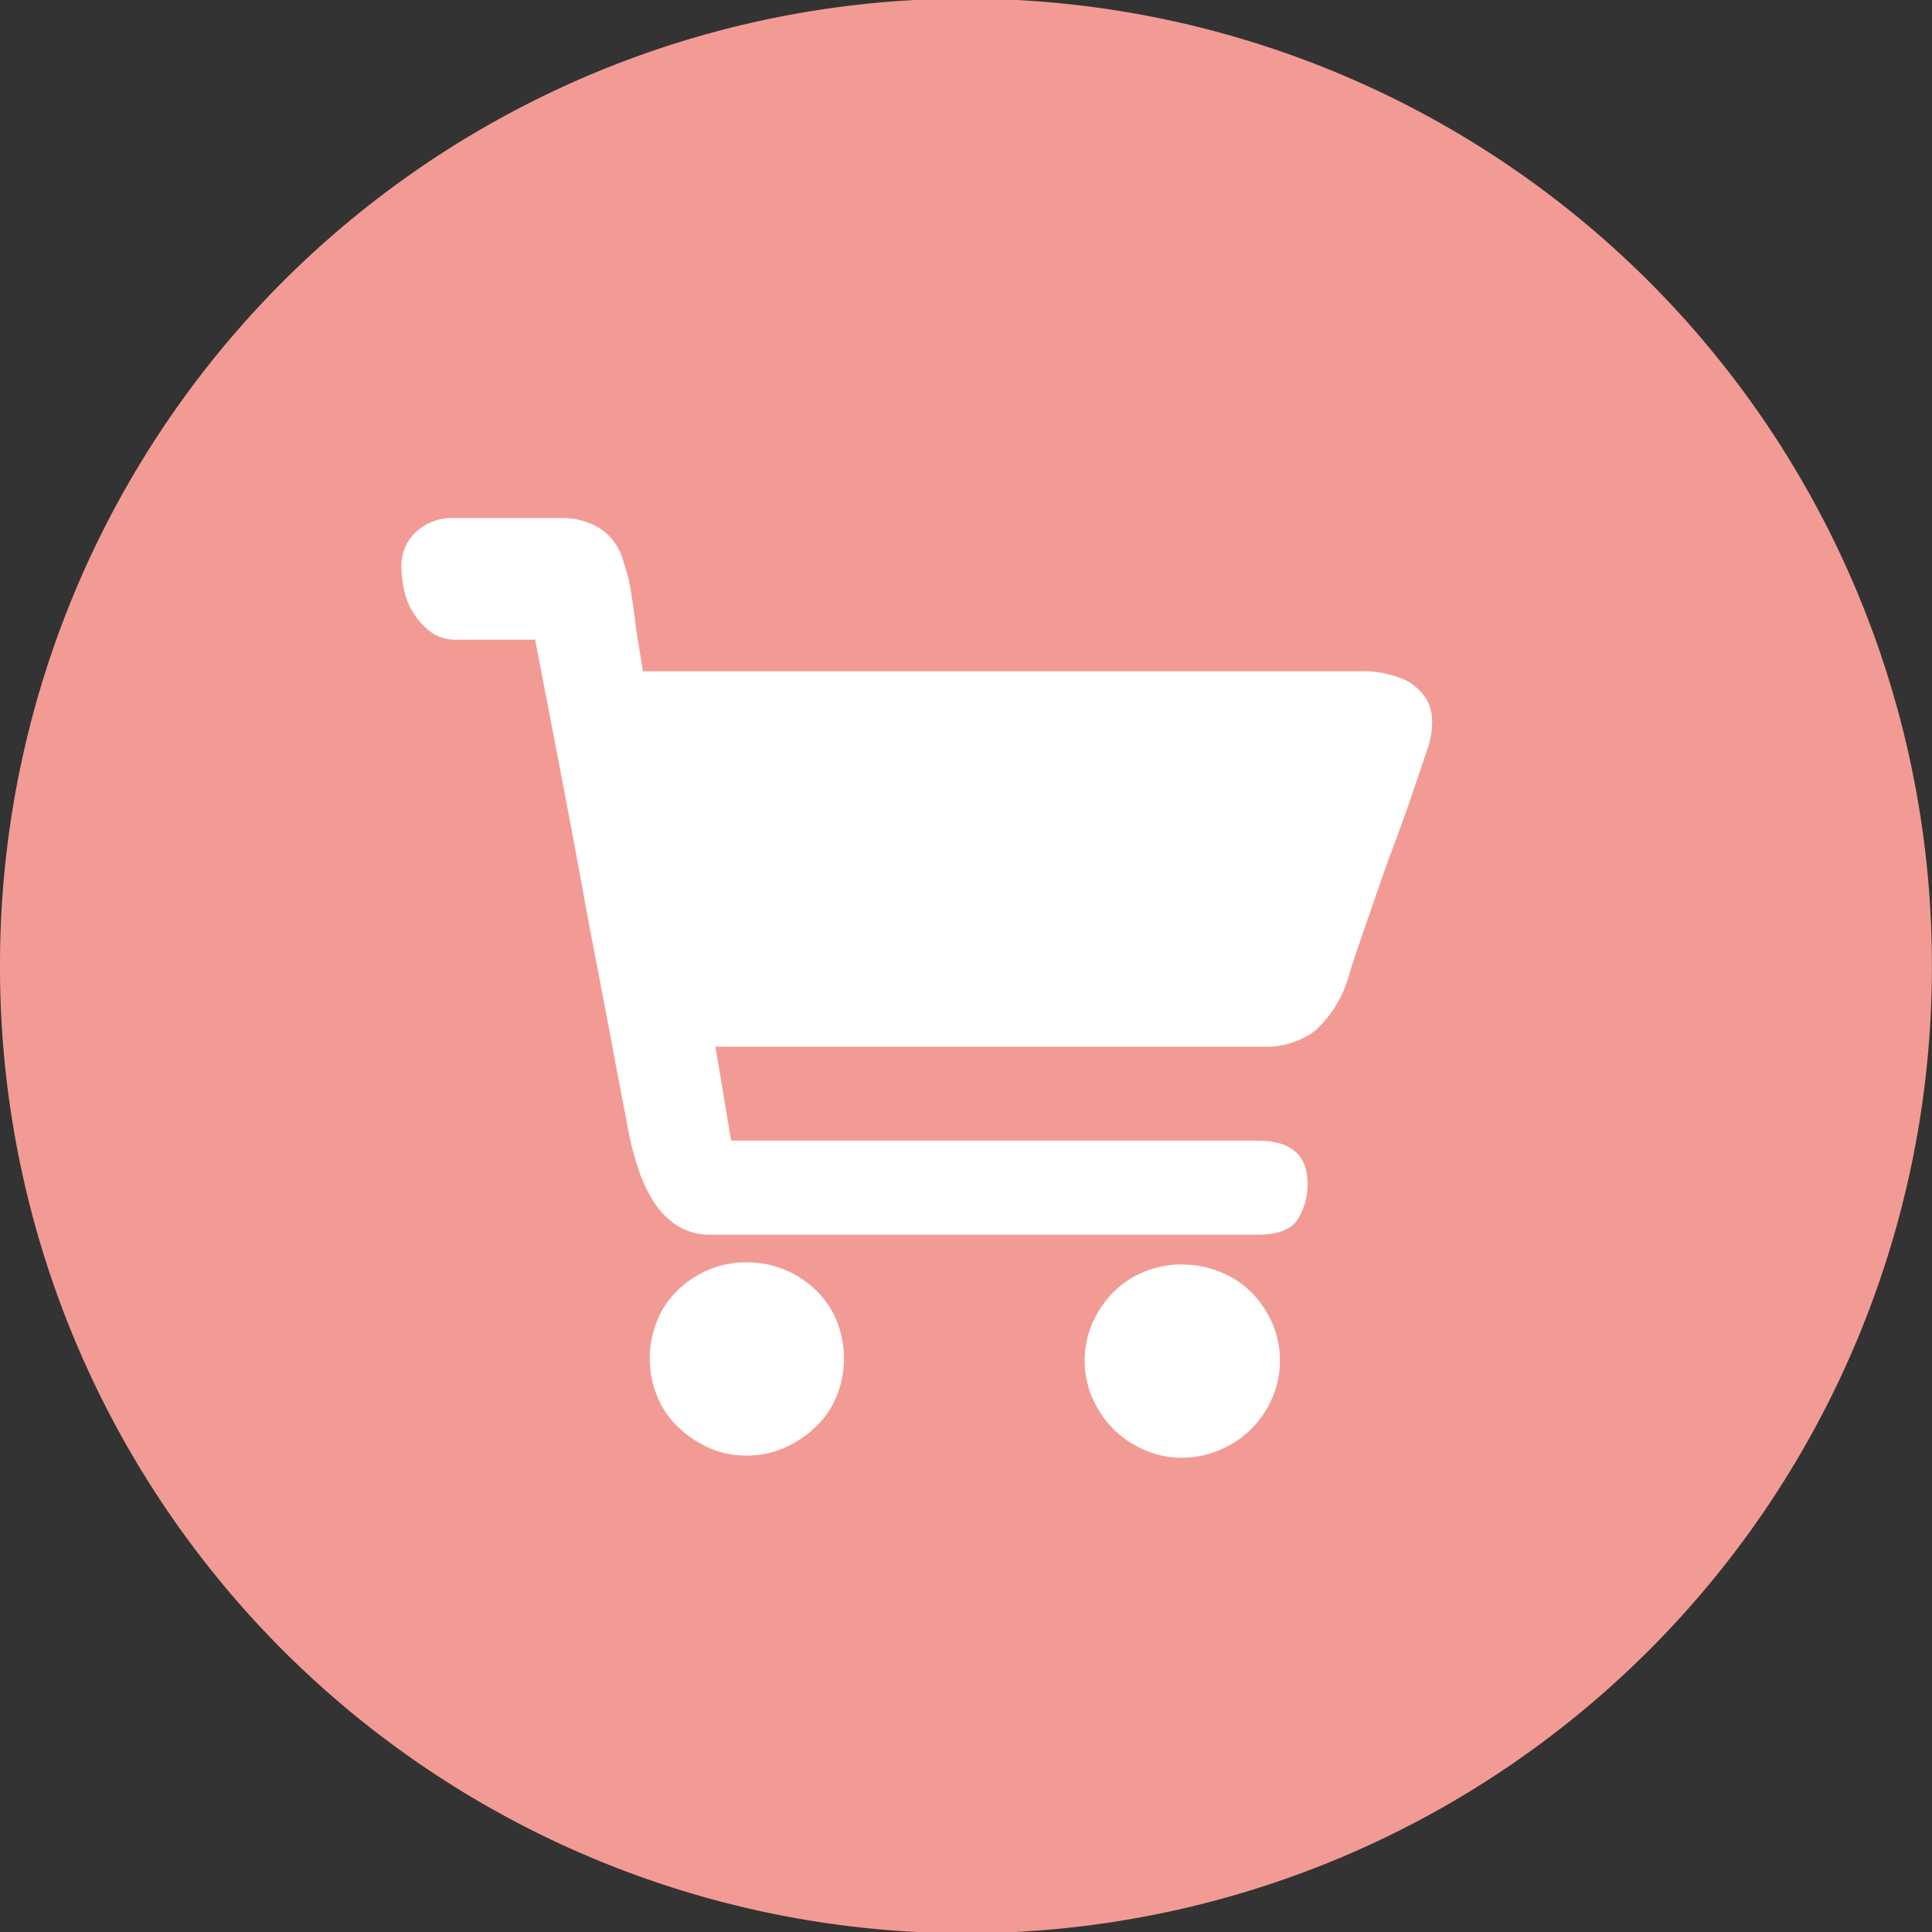 <?xml version="1.0" standalone="no"?><!DOCTYPE svg PUBLIC "-//W3C//DTD SVG 1.1//EN" "http://www.w3.org/Graphics/SVG/1.1/DTD/svg11.dtd"><svg t="1603453034040" class="icon" viewBox="0 0 1024 1024" version="1.1" xmlns="http://www.w3.org/2000/svg" p-id="6191" width="16" height="16" xmlns:xlink="http://www.w3.org/1999/xlink"><rect x="0" y="0" width="1024" height="1024" fill="#333333" stroke="none"/><defs><style type="text/css"></style></defs><path d="M511.97 511.97m-511.97 0a511.97 511.97 0 1 0 1023.939 0 511.97 511.97 0 1 0-1023.939 0Z" fill="#F29B94" p-id="6192"></path><path d="M395.982 669.065a52.264 52.264 0 0 1 36.379 14.673 46.929 46.929 0 0 1 11.096 16.37 53.052 53.052 0 0 1 0 39.835 46.686 46.686 0 0 1-11.096 16.31 57.478 57.478 0 0 1-16.552 11.096 48.505 48.505 0 0 1-19.948 4.123 47.717 47.717 0 0 1-20.19-4.123 58.267 58.267 0 0 1-16.37-11.096 46.565 46.565 0 0 1-11.035-16.31 53.052 53.052 0 0 1 0-39.835 46.747 46.747 0 0 1 11.035-16.37 53.719 53.719 0 0 1 16.37-10.792 51.658 51.658 0 0 1 20.311-3.88z m230.398 1.152a53.174 53.174 0 0 1 20.19 3.88 48.02 48.02 0 0 1 16.613 10.792 53.962 53.962 0 0 1 11.096 16.31 50.142 50.142 0 0 1 0 39.835 53.477 53.477 0 0 1-11.096 16.37 51.355 51.355 0 0 1-16.613 11.035 50.203 50.203 0 0 1-20.19 4.184 48.505 48.505 0 0 1-19.948-4.184 52.688 52.688 0 0 1-16.31-11.035 53.477 53.477 0 0 1-11.096-16.37 50.142 50.142 0 0 1 0-39.835 53.962 53.962 0 0 1 11.096-16.31 49.111 49.111 0 0 1 16.31-10.792 51.537 51.537 0 0 1 19.826-3.88z m93.008-314.433a57.115 57.115 0 0 1 24.252 4.123 27.83 27.83 0 0 1 12.126 10.247 23.1 23.1 0 0 1 3.274 13.036 43.958 43.958 0 0 1-1.88 12.126l-6.973 20.493c-3.456 10.307-7.458 21.706-12.126 34.075s-8.731 24.616-12.975 36.803-7.518 21.767-9.701 28.739a62.511 62.511 0 0 1-18.189 30.74 43.169 43.169 0 0 1-27.163 8.61H379.187l8.306 49.778h278.903q26.678 0 26.617 22.737a34.196 34.196 0 0 1-5.275 19.099q-5.275 8.003-20.736 8.003h-289.817a32.559 32.559 0 0 1-18.553-4.972 42.806 42.806 0 0 1-12.49-13.036 77.123 77.123 0 0 1-8.003-17.401 165.644 165.644 0 0 1-4.729-17.704c-0.364-2.243-1.395-7.579-3.032-16.067s-3.699-19.099-6.063-31.831-5.093-26.981-8.064-42.442-6.063-31.468-8.852-47.353q-10.429-55.902-23.767-124.536h-41.532a22.555 22.555 0 0 1-13.824-4.123 36.864 36.864 0 0 1-9.155-10.004 37.409 37.409 0 0 1-4.972-12.429 61.116 61.116 0 0 1-1.395-12.126 24.252 24.252 0 0 1 7.458-18.189 27.89 27.89 0 0 1 20.19-7.579h55.963a39.532 39.532 0 0 1 17.704 3.335 29.164 29.164 0 0 1 10.55 8.125 30.679 30.679 0 0 1 5.517 10.489c1.152 3.699 2.061 6.851 2.789 9.398s1.455 7.154 2.243 12.49 1.455 10.792 2.183 16.31c1.091 6.669 2.243 13.642 3.335 21.039z" fill="#FFFFFF" p-id="6193"></path></svg>